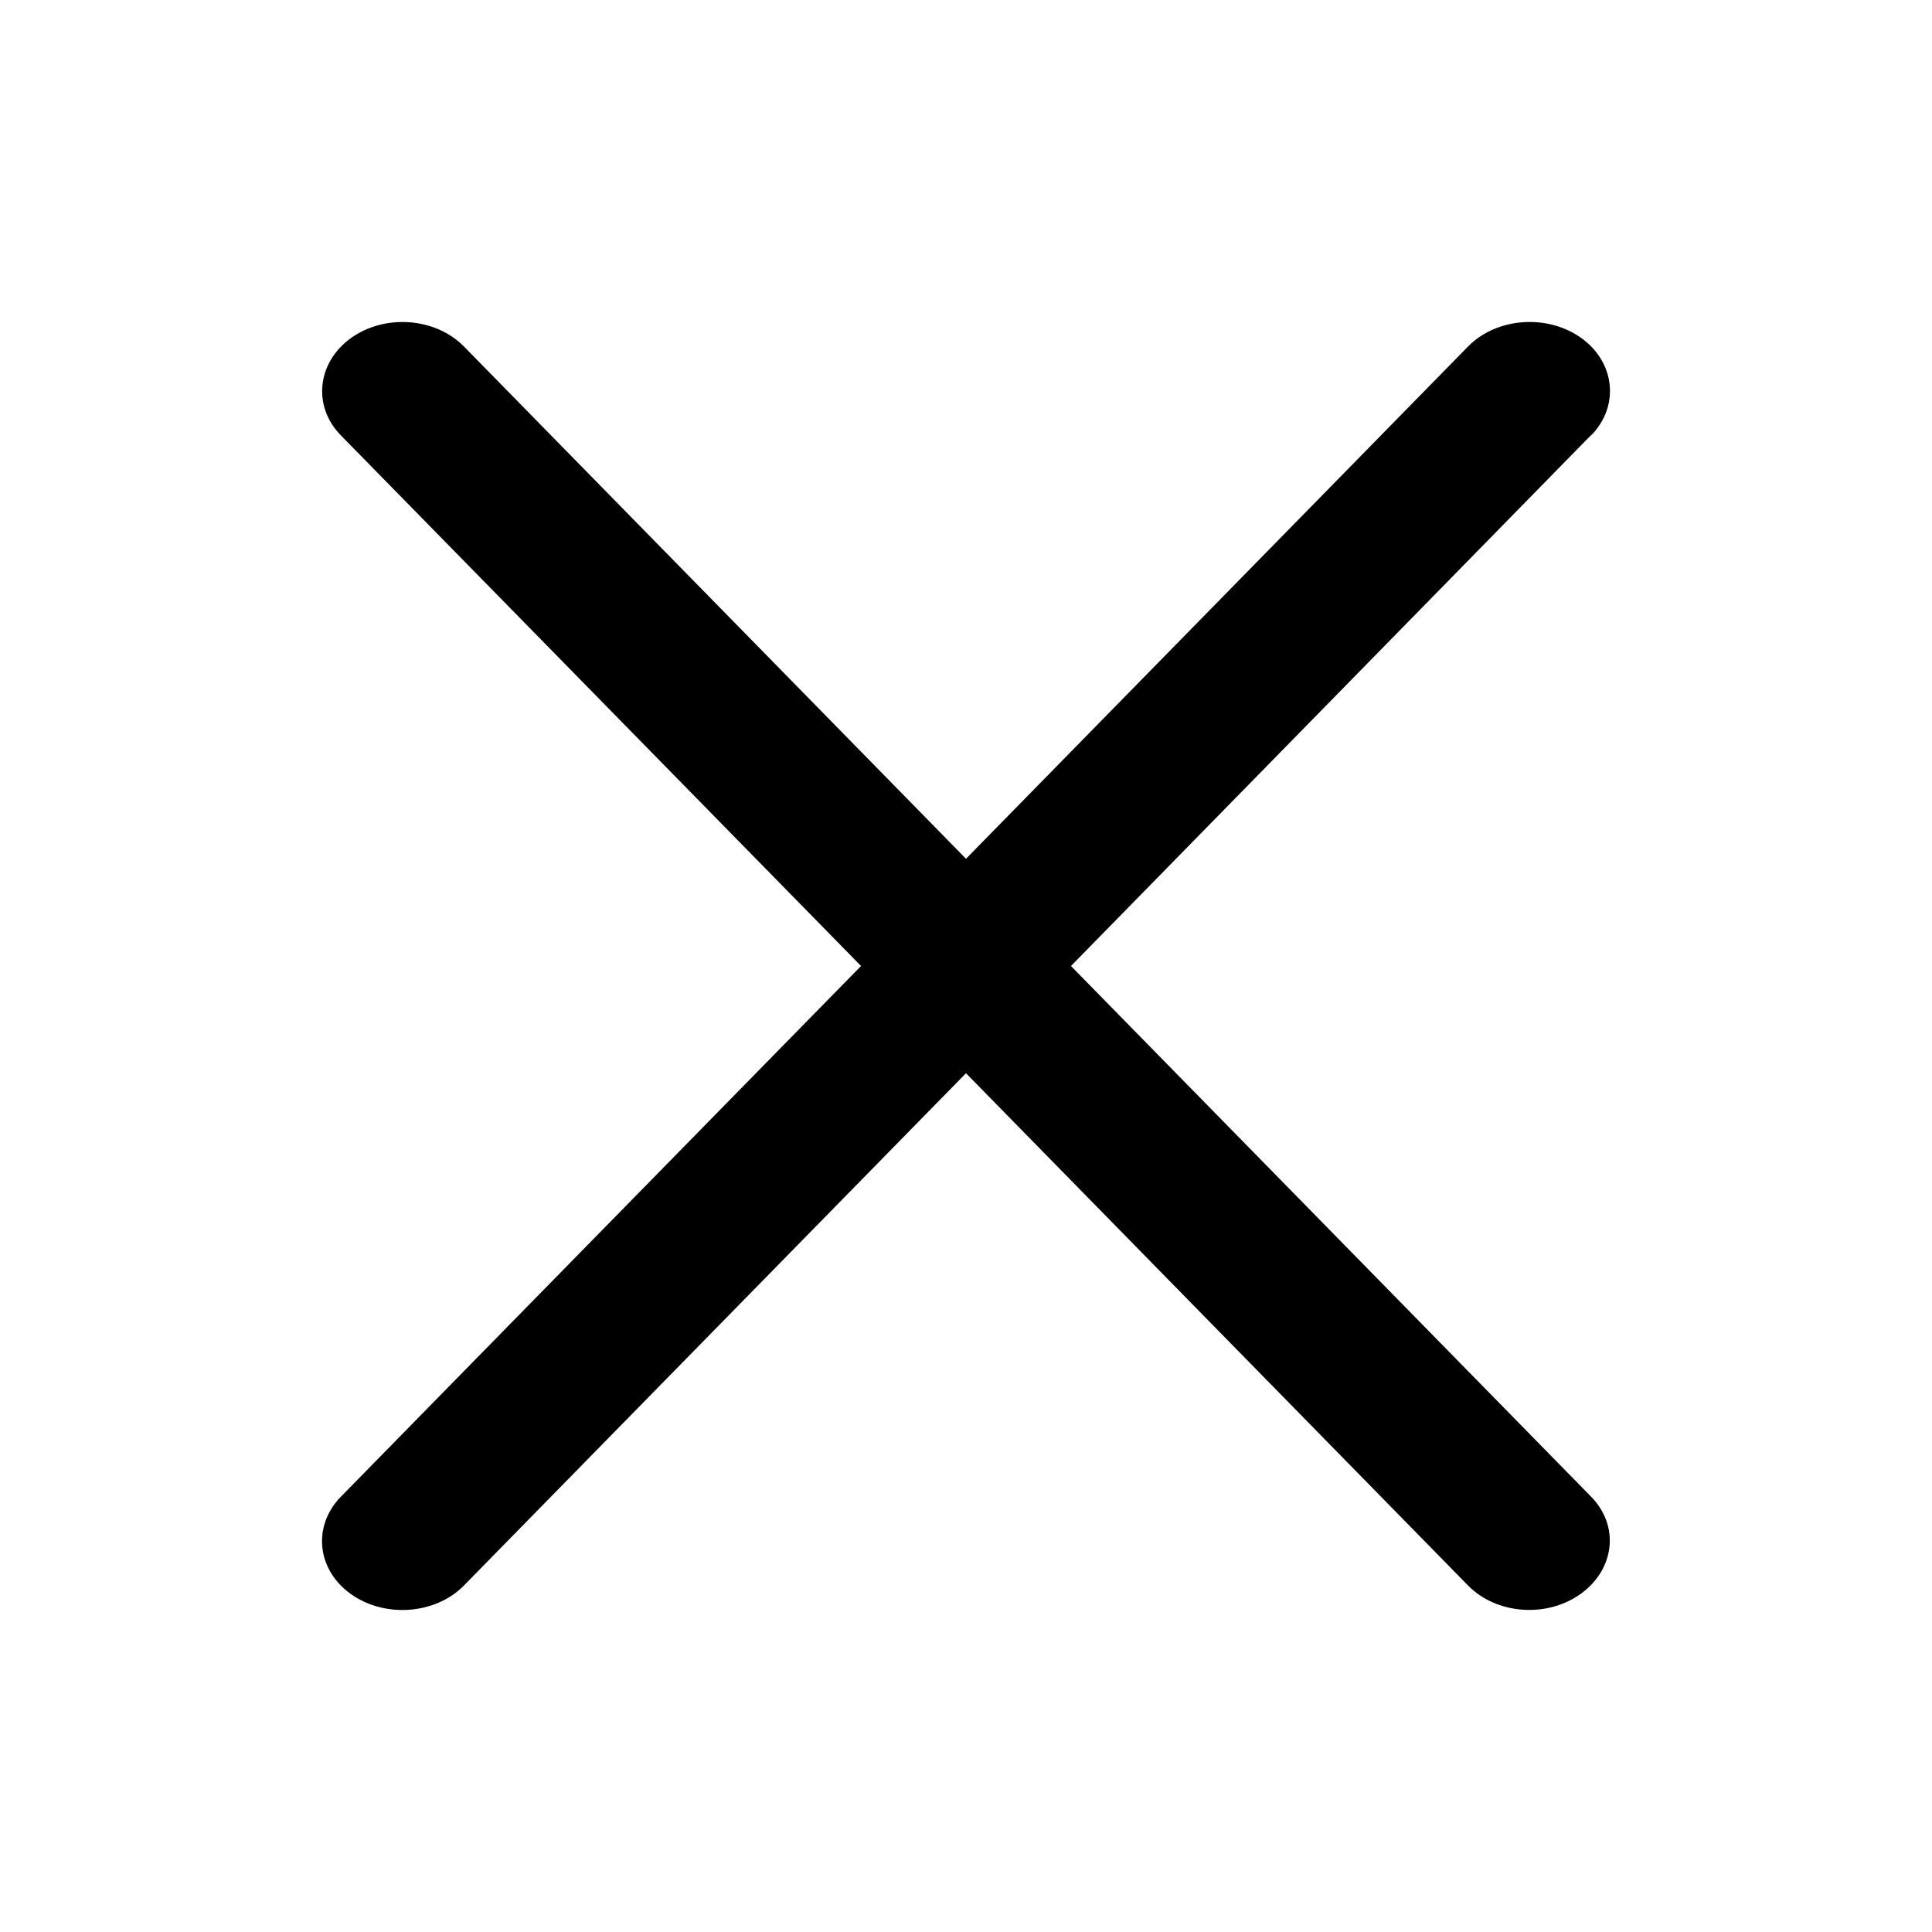 <svg width="24" height="24" viewBox="0 0 24 24" fill="none" xmlns="http://www.w3.org/2000/svg">
<path d="M19.766 5.408C20.12 5.047 20.066 4.504 19.645 4.2C19.224 3.897 18.591 3.943 18.237 4.304L12 10.668L5.767 4.308C5.413 3.943 4.78 3.897 4.359 4.2C3.938 4.504 3.88 5.047 4.234 5.408L10.696 12L4.234 18.593C3.88 18.957 3.934 19.496 4.355 19.799C4.776 20.103 5.409 20.057 5.763 19.696L12 13.332L18.233 19.692C18.587 20.057 19.22 20.103 19.641 19.796C20.062 19.489 20.12 18.95 19.762 18.589L13.304 12L19.762 5.408H19.766Z" fill="black"/>
</svg>
